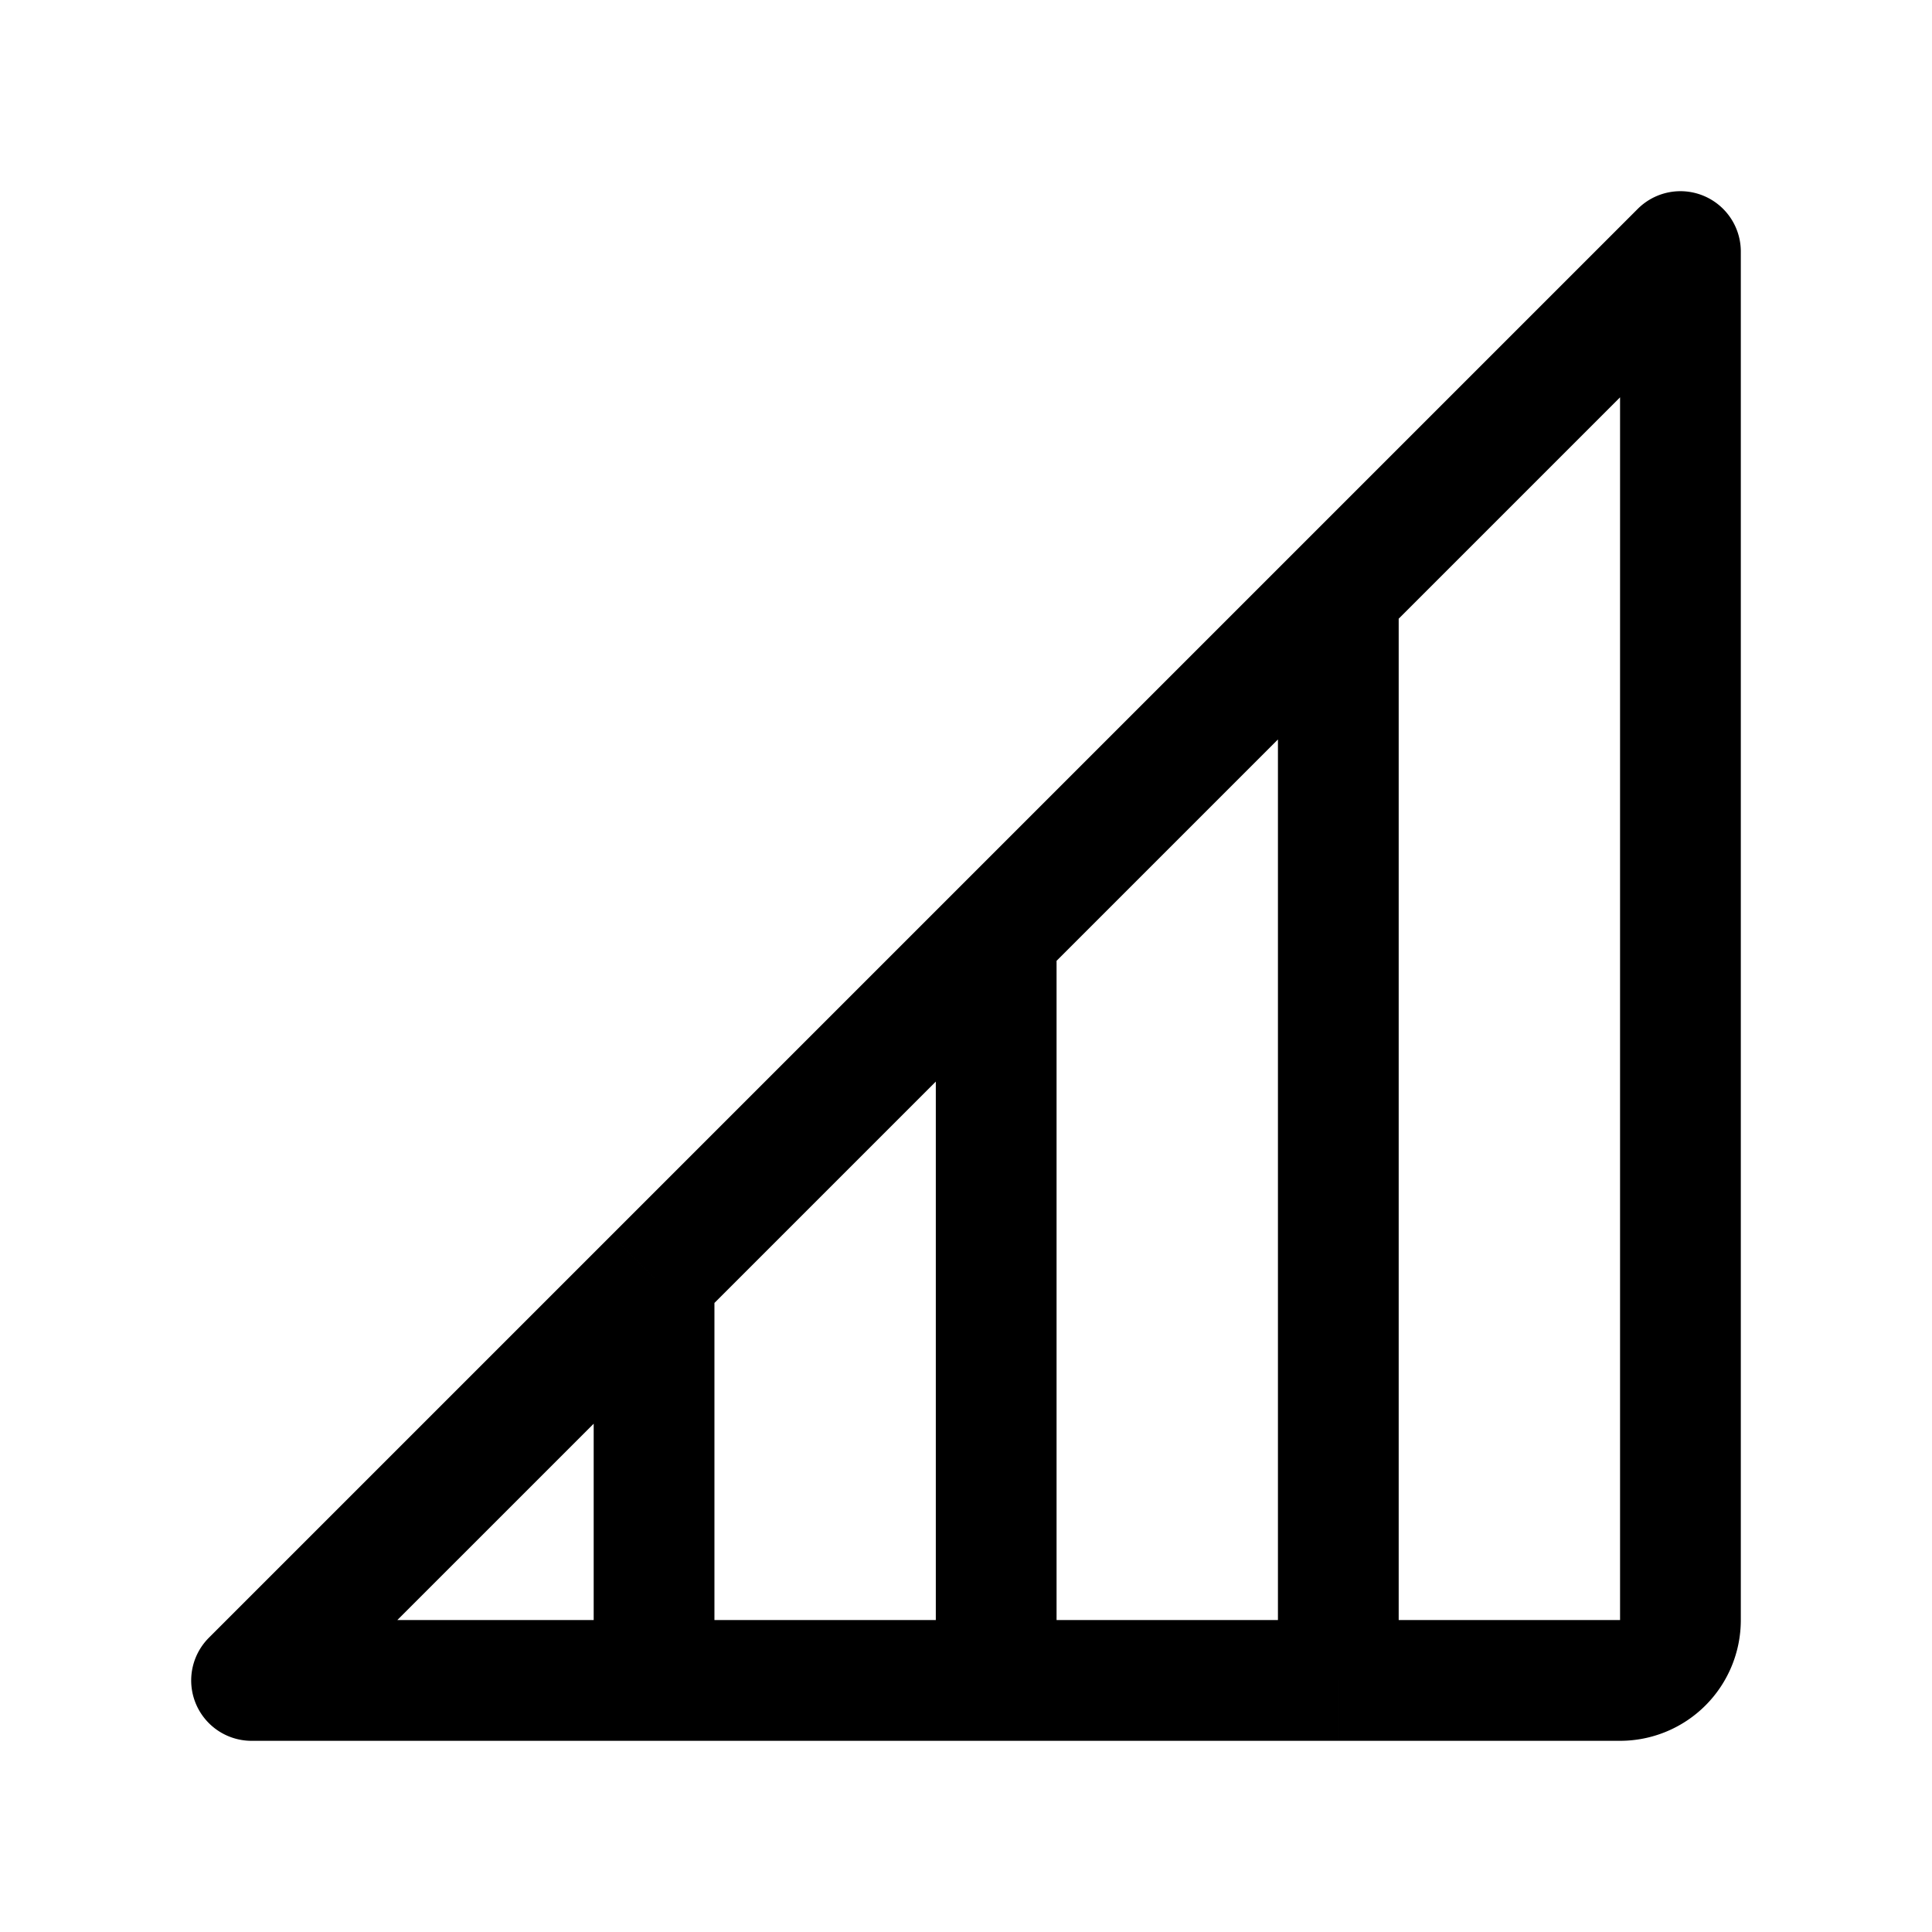 <svg xmlns="http://www.w3.org/2000/svg" width="192" height="192" fill="none" viewBox="0 0 192 192">
  <path stroke="#000" stroke-linejoin="round" stroke-width="12" d="m133 59 34-34v136a6 6 0 0 1-6 6h-28m0-108v108m0-108L99 93m34 74H99m0 0V93m0 74H65m34-74-34 34m0 40H25l40-40m0 40v-40"/>
</svg>
